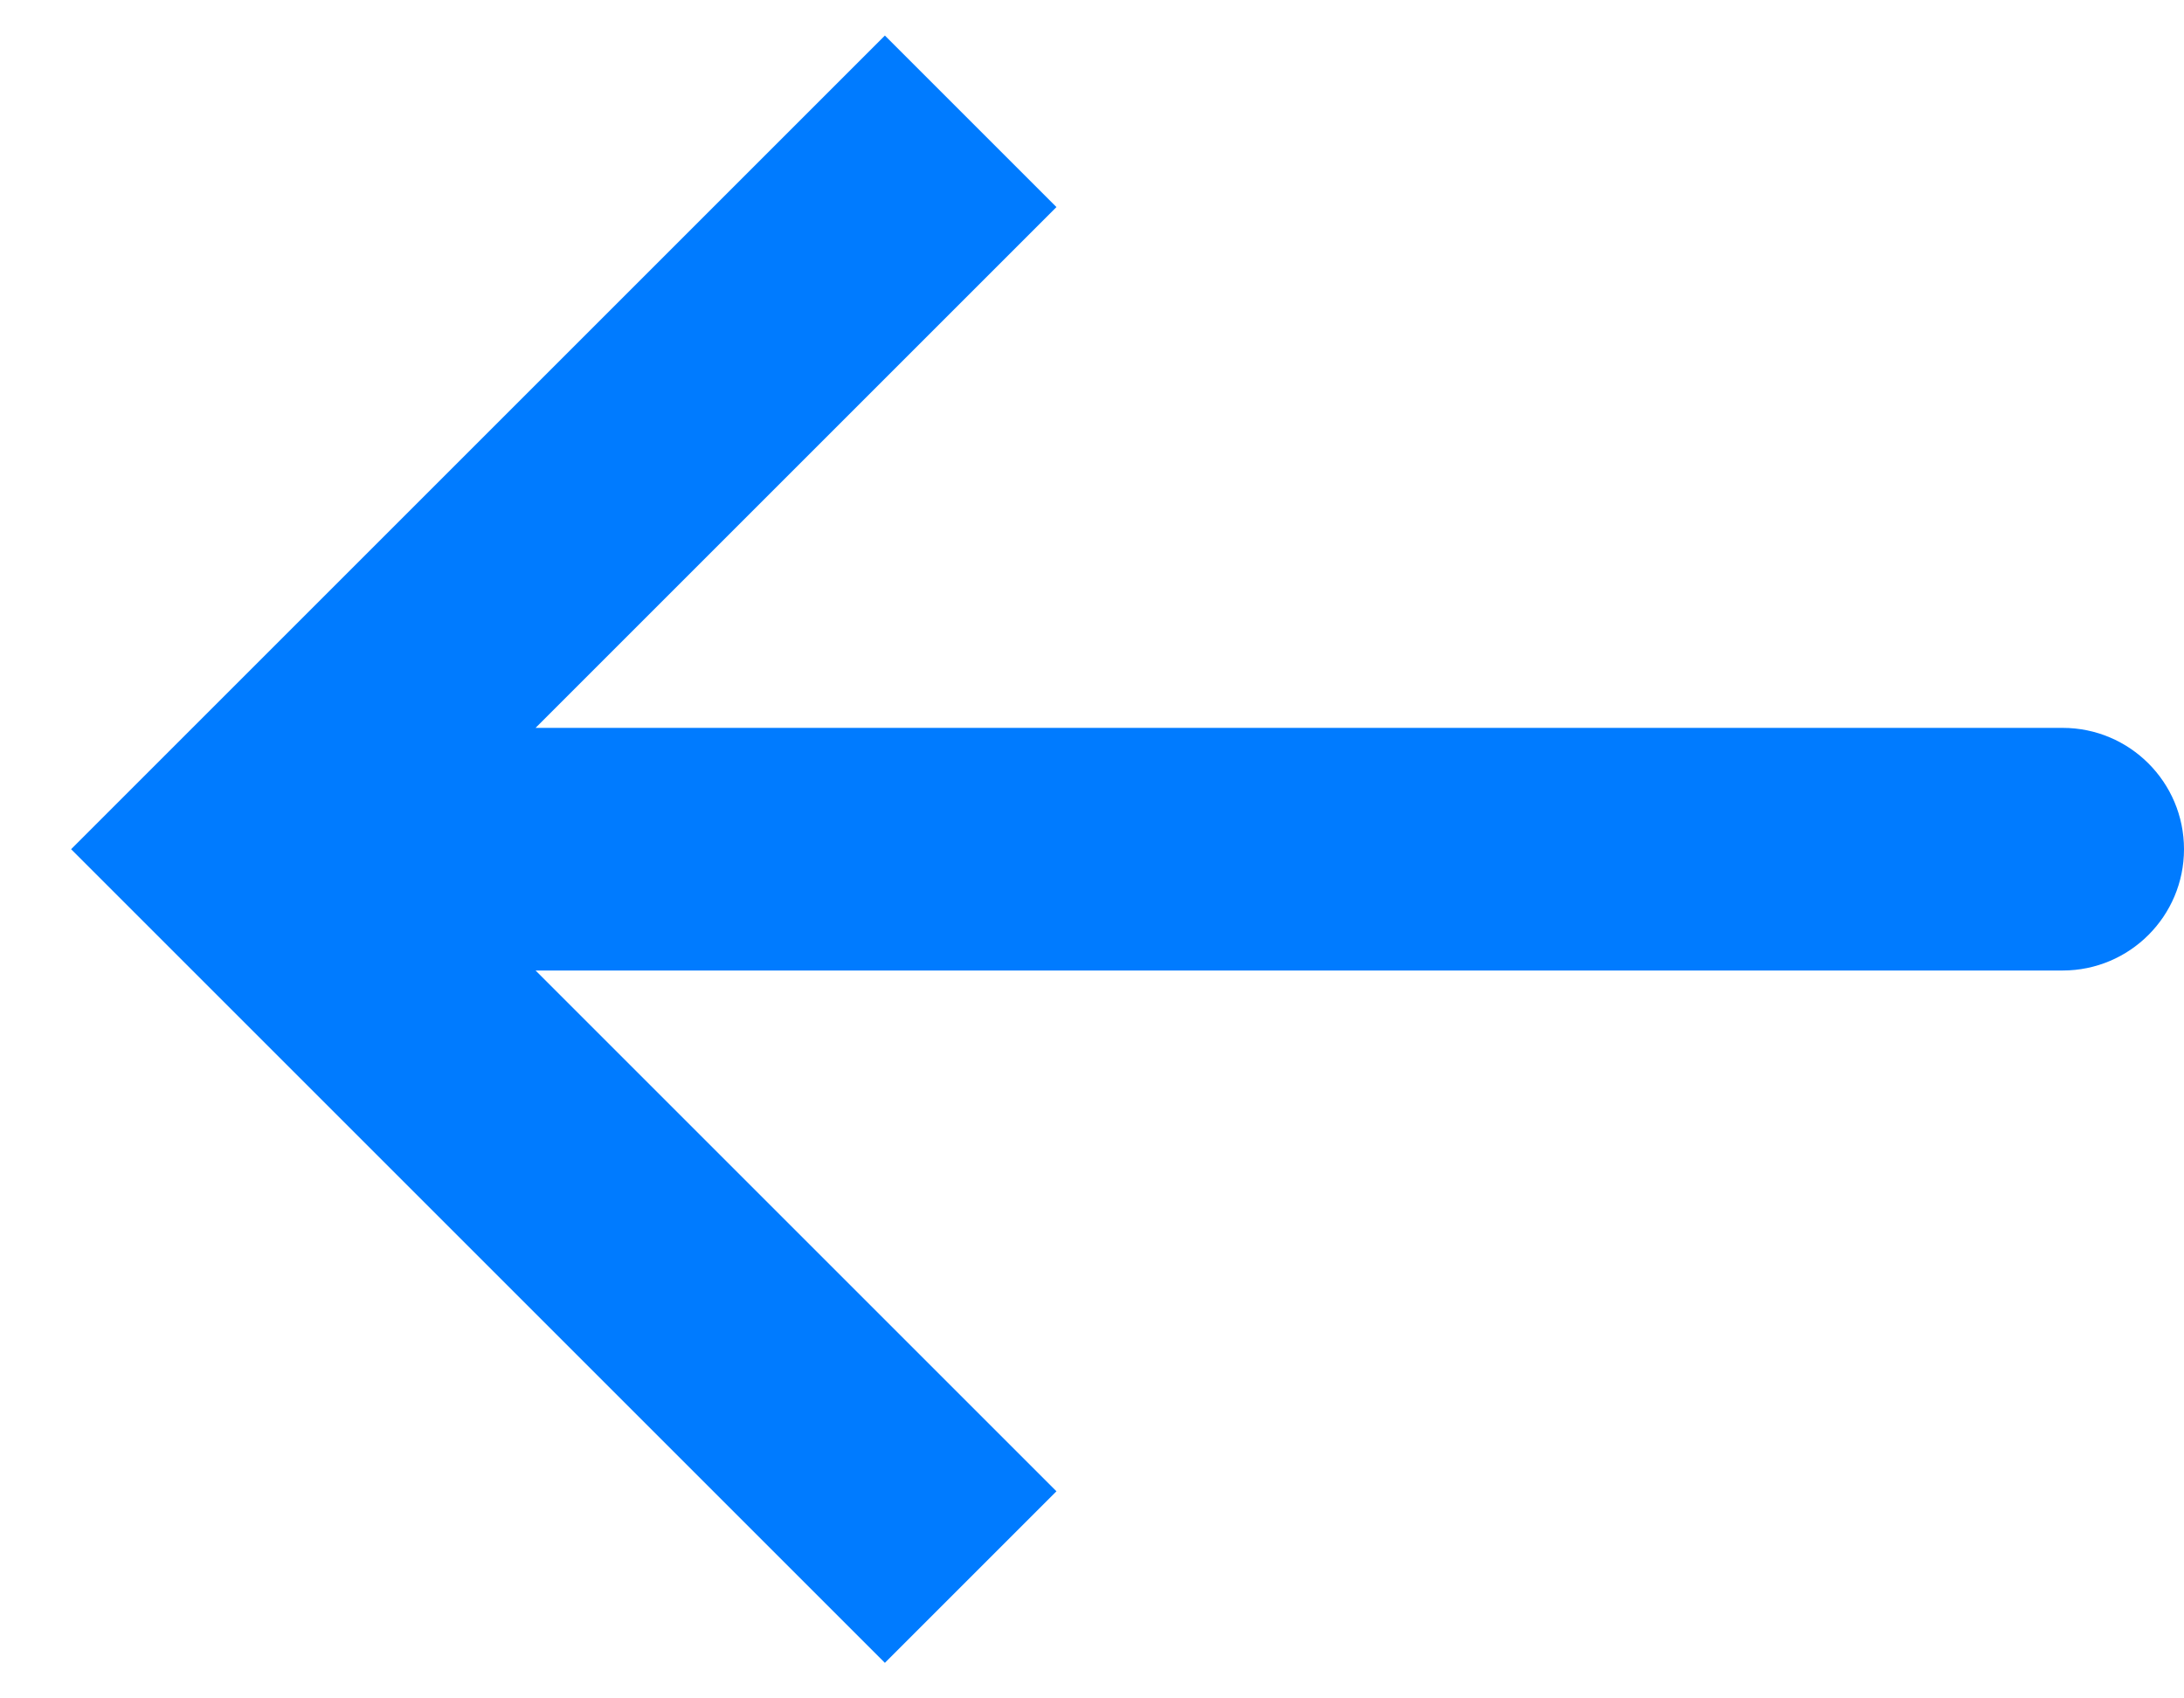 <svg width="18" height="14" viewBox="0 0 18 14" fill="none" xmlns="http://www.w3.org/2000/svg">
<path d="M2 7L1.293 7.707L0.586 7L1.293 6.293L2 7ZM17 6C17.552 6 18 6.448 18 7C18 7.552 17.552 8 17 8L17 6ZM7.293 13.707L1.293 7.707L2.707 6.293L8.707 12.293L7.293 13.707ZM1.293 6.293L7.293 0.293L8.707 1.707L2.707 7.707L1.293 6.293ZM2 6L17 6L17 8L2 8L2 6Z" fill="#007BFF"/>
</svg>
